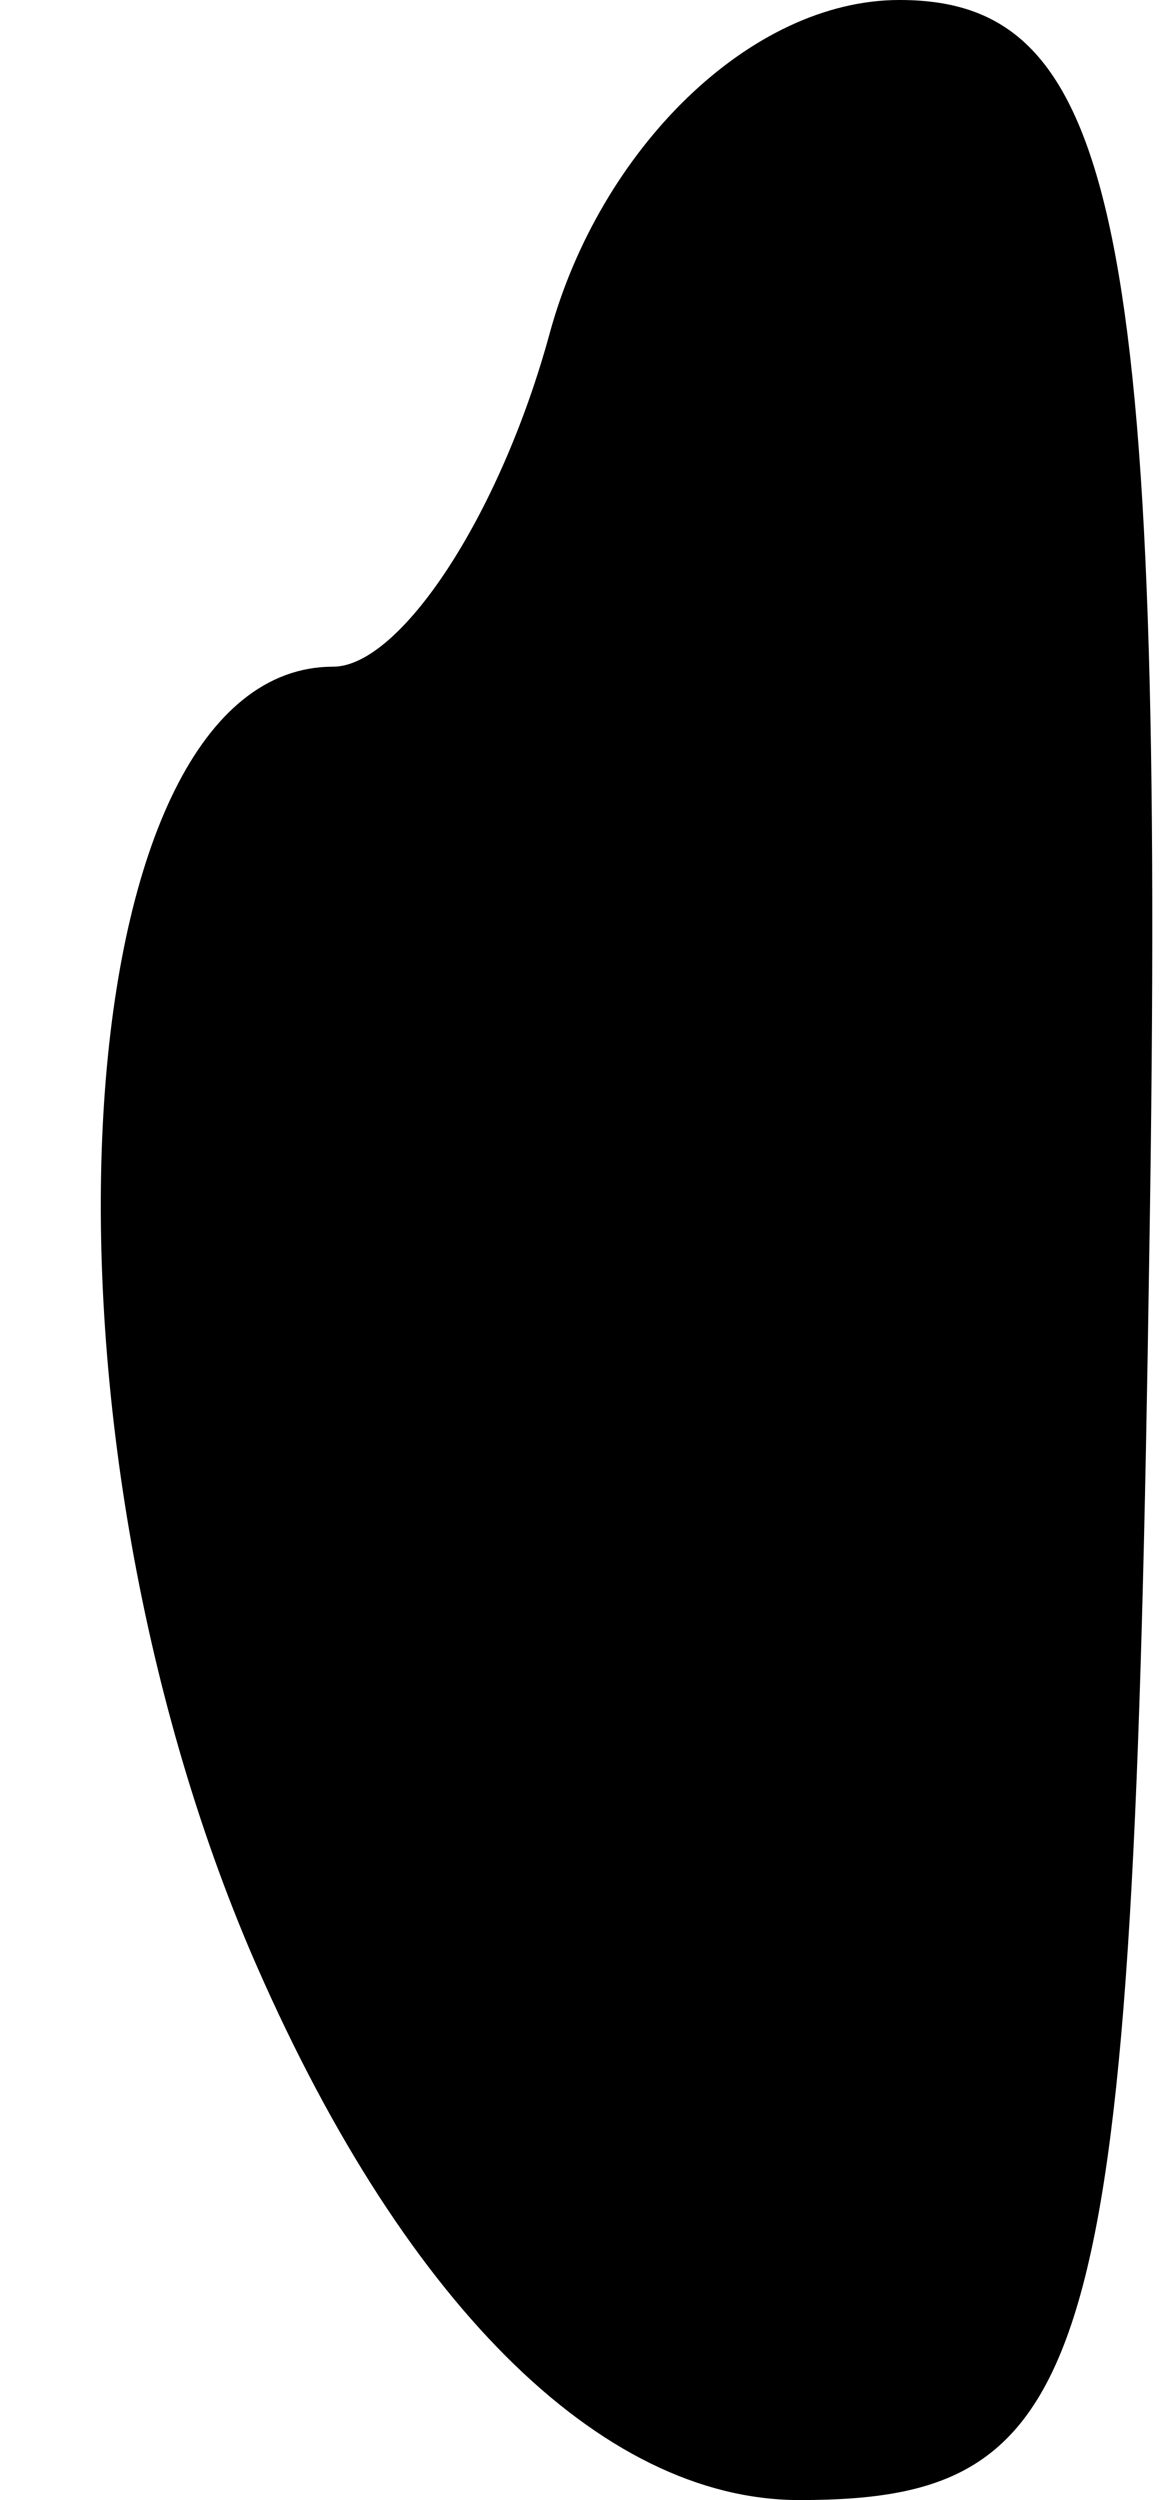 <?xml version="1.0" standalone="no"?>
<!DOCTYPE svg PUBLIC "-//W3C//DTD SVG 20010904//EN"
 "http://www.w3.org/TR/2001/REC-SVG-20010904/DTD/svg10.dtd">
<svg version="1.0" xmlns="http://www.w3.org/2000/svg"
 width="7pt" height="15pt" viewBox="0 0 7 15"
 preserveAspectRatio="xMidYMid meet">
<g transform="translate(0,15) scale(0.1,-0.1)"
fill="#000000" stroke="none">
<path fill="#000000" stroke="none" d="M33 130 c-3 -11 -9 -20 -13 -20 -16 0
-19 -44 -5 -77 9 -21 21 -33 33 -33 18 0 20 8 21 75 1 62 -2 75 -15 75 -9 0
-18 -9 -21 -20z"/>
</g>
</svg>
